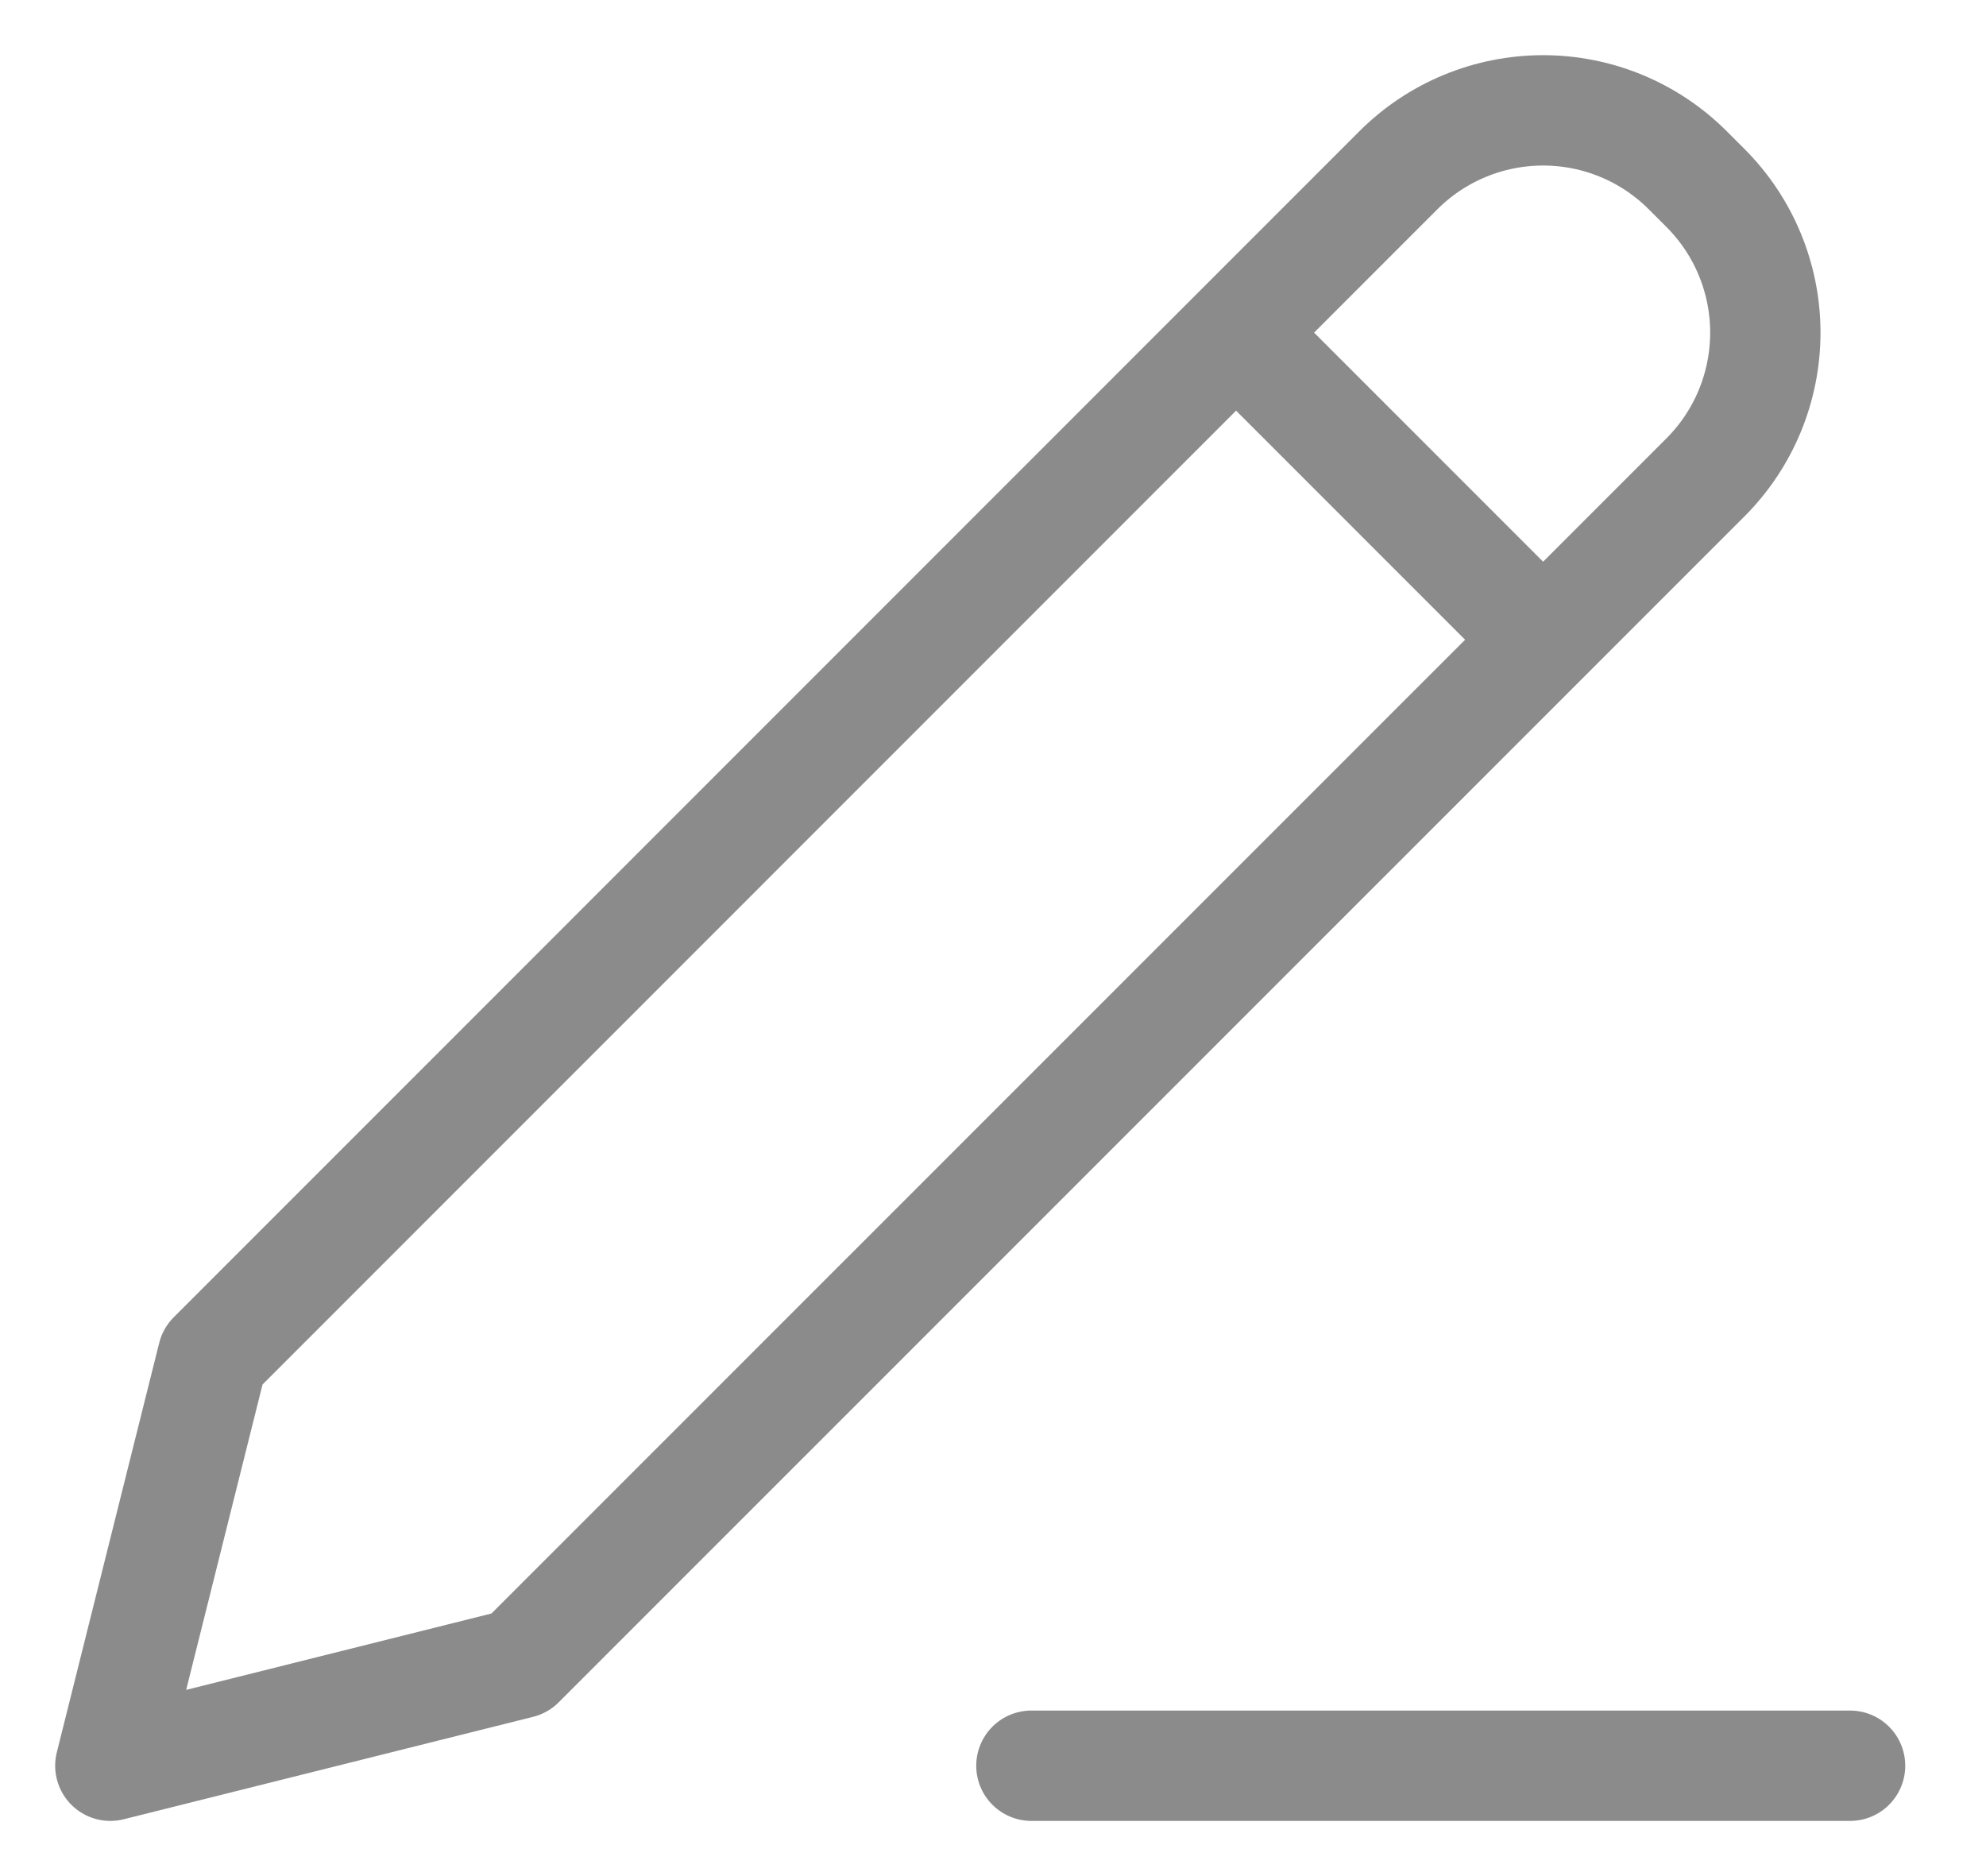 <svg width="18" height="17" viewBox="0 0 18 17" fill="none" xmlns="http://www.w3.org/2000/svg">
<path d="M11.203 3.014L13.986 5.797M9.348 16H16.768M1.928 12.29L1 16L4.71 15.072L15.457 4.326C15.805 3.978 16 3.506 16 3.014C16 2.522 15.805 2.051 15.457 1.703L15.297 1.543C14.949 1.195 14.478 1 13.986 1C13.494 1 13.022 1.195 12.674 1.543L1.928 12.29Z" stroke="#8B8B8B" stroke-linecap="round" stroke-linejoin="round"/>
</svg>
